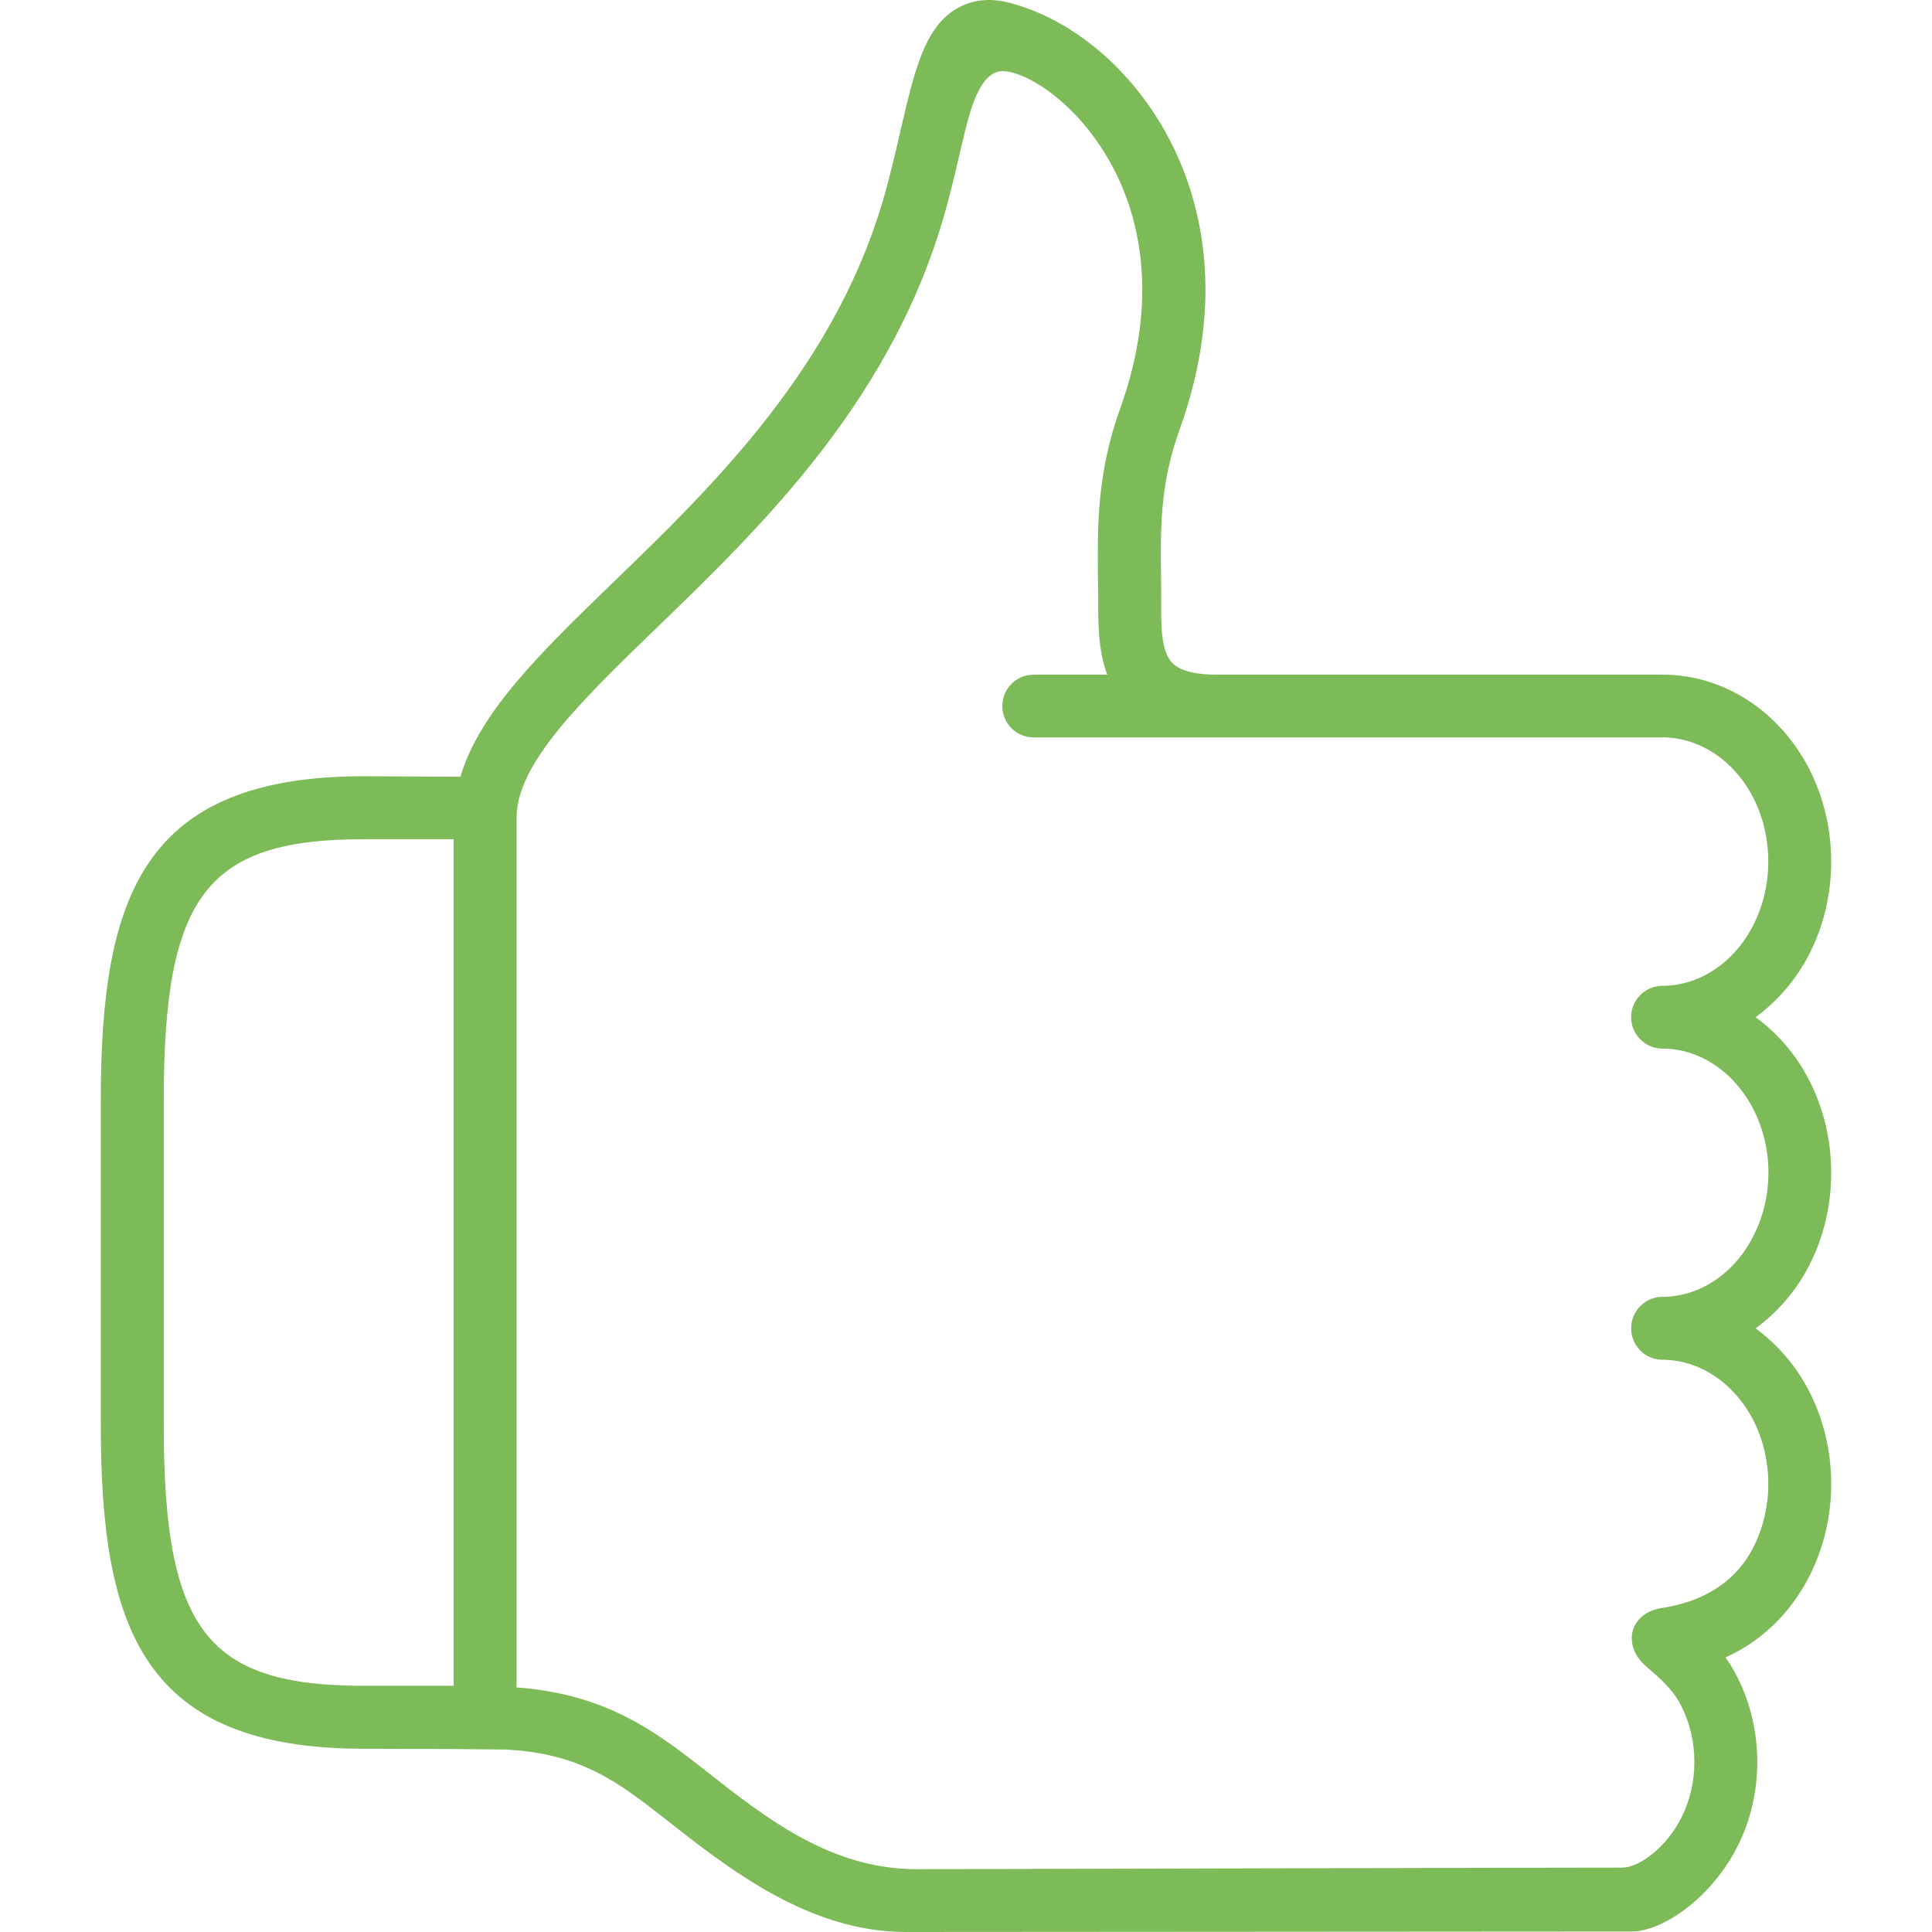 <?xml version="1.0" encoding="UTF-8"?>
<svg xmlns="http://www.w3.org/2000/svg" xmlns:xlink="http://www.w3.org/1999/xlink" xmlns:svgjs="http://svgjs.com/svgjs" version="1.1" width="512" height="512" x="0" y="0" viewBox="0 0 362.773 362.773" style="enable-background:new 0 0 512 512" xml:space="preserve" class=""><g><g xmlns="http://www.w3.org/2000/svg"><path d="m329.659 249.427c4.09-3.009 7.612-7.009 10.103-11.901 5.444-10.667 5.444-23.945 0-34.588-2.492-4.91-5.985-8.909-10.103-11.935 4.09-3.021 7.612-7.026 10.103-11.913 5.444-10.667 5.444-23.939 0-34.611-5.609-10.991-16.145-17.801-27.591-17.801h-83.934c-2.702 0-6.32-.387-8.095-2.167-2.133-2.167-2.133-6.992-2.105-11.23l-.028-5.245c-.119-8.414-.205-17.158 3.408-27.142 9.034-25.031 3.977-43.611-1.866-54.784-6.696-12.772-17.84-22.34-29.81-25.537-3.823-1.041-7.253-.654-10.189 1.092-5.962 3.556-7.828 11.554-10.405 22.608-.768 3.379-1.621 7.043-2.697 11.025-8.858 32.978-32.438 55.825-51.433 74.166-13.784 13.335-25.042 24.383-28.564 36.386l-18.108-.097c-41.33 0-49.419 22.289-49.419 60.803v61.036c0 38.491 8.09 60.774 49.419 60.774l16.833.051 9.745.097c14.108.683 21.276 6.195 30.106 13.13 11.998 9.421 26.903 21.129 45.096 21.129l136.181-.091c5.638.091 15.081-6.167 20.059-16.213 4.801-9.626 4.801-21.601 0-31.255-.683-1.422-1.479-2.753-2.367-3.999 6.576-2.935 12.208-8.237 15.764-15.292 5.444-10.667 5.444-23.91 0-34.577-2.485-4.887-6.012-8.886-10.103-11.919zm-261.341 67.118c-29.48 0-37.569-10.524-37.569-48.947v-61.042c0-38.457 8.095-48.976 37.569-48.976h16.862v158.965zm243.854-14.638c-6.463 1.007-7.492 7.202-3.112 10.962 2.492 2.133 5.097 4.329 6.702 7.589 3.191 6.389 3.191 14.364 0 20.742-2.873 5.808-8.033 9.421-11.054 9.483-.182-.034-132.568.296-132.568.296-16.117 0-28.149-9.449-39.794-18.608-9.04-7.088-18.432-14.285-35.345-15.525v-163.322c0-10.166 12.14-21.925 26.22-35.556 20.025-19.348 44.948-43.44 54.636-79.588 1.092-4.119 1.991-7.942 2.788-11.406 1.394-5.956 3.294-14.08 8.061-13.602 4.762.444 14.245 6.542 20.355 18.222 4.739 9.068 8.795 24.297 1.212 45.301-4.324 11.998-4.198 22.255-4.119 31.295l.063 3.999v1.035c0 3.971 0 8.92 1.69 13.454h-13.801c-3.265 0-5.899 2.628-5.899 5.894 0 3.26 2.634 5.888 5.899 5.888h118.067c6.963 0 13.483 4.363 17.067 11.378 3.732 7.384 3.732 16.509-.028 23.888-3.556 6.992-10.075 11.378-17.038 11.378-3.26 0-5.894 2.64-5.894 5.894 0 3.26 2.634 5.899 5.894 5.899 6.963 0 13.483 4.386 17.067 11.401 3.766 7.356 3.766 16.475-.028 23.825-3.556 7.02-10.075 11.378-17.038 11.378-3.26 0-5.894 2.668-5.894 5.916 0 3.265 2.634 5.905 5.894 5.905 6.963 0 13.483 4.386 17.067 11.406 3.732 7.344 3.732 16.469-.028 23.825-3.559 7.025-10.164 10.319-17.042 11.354z" fill="#7dbb58" data-original="#000000" class=""/></g></g></svg>